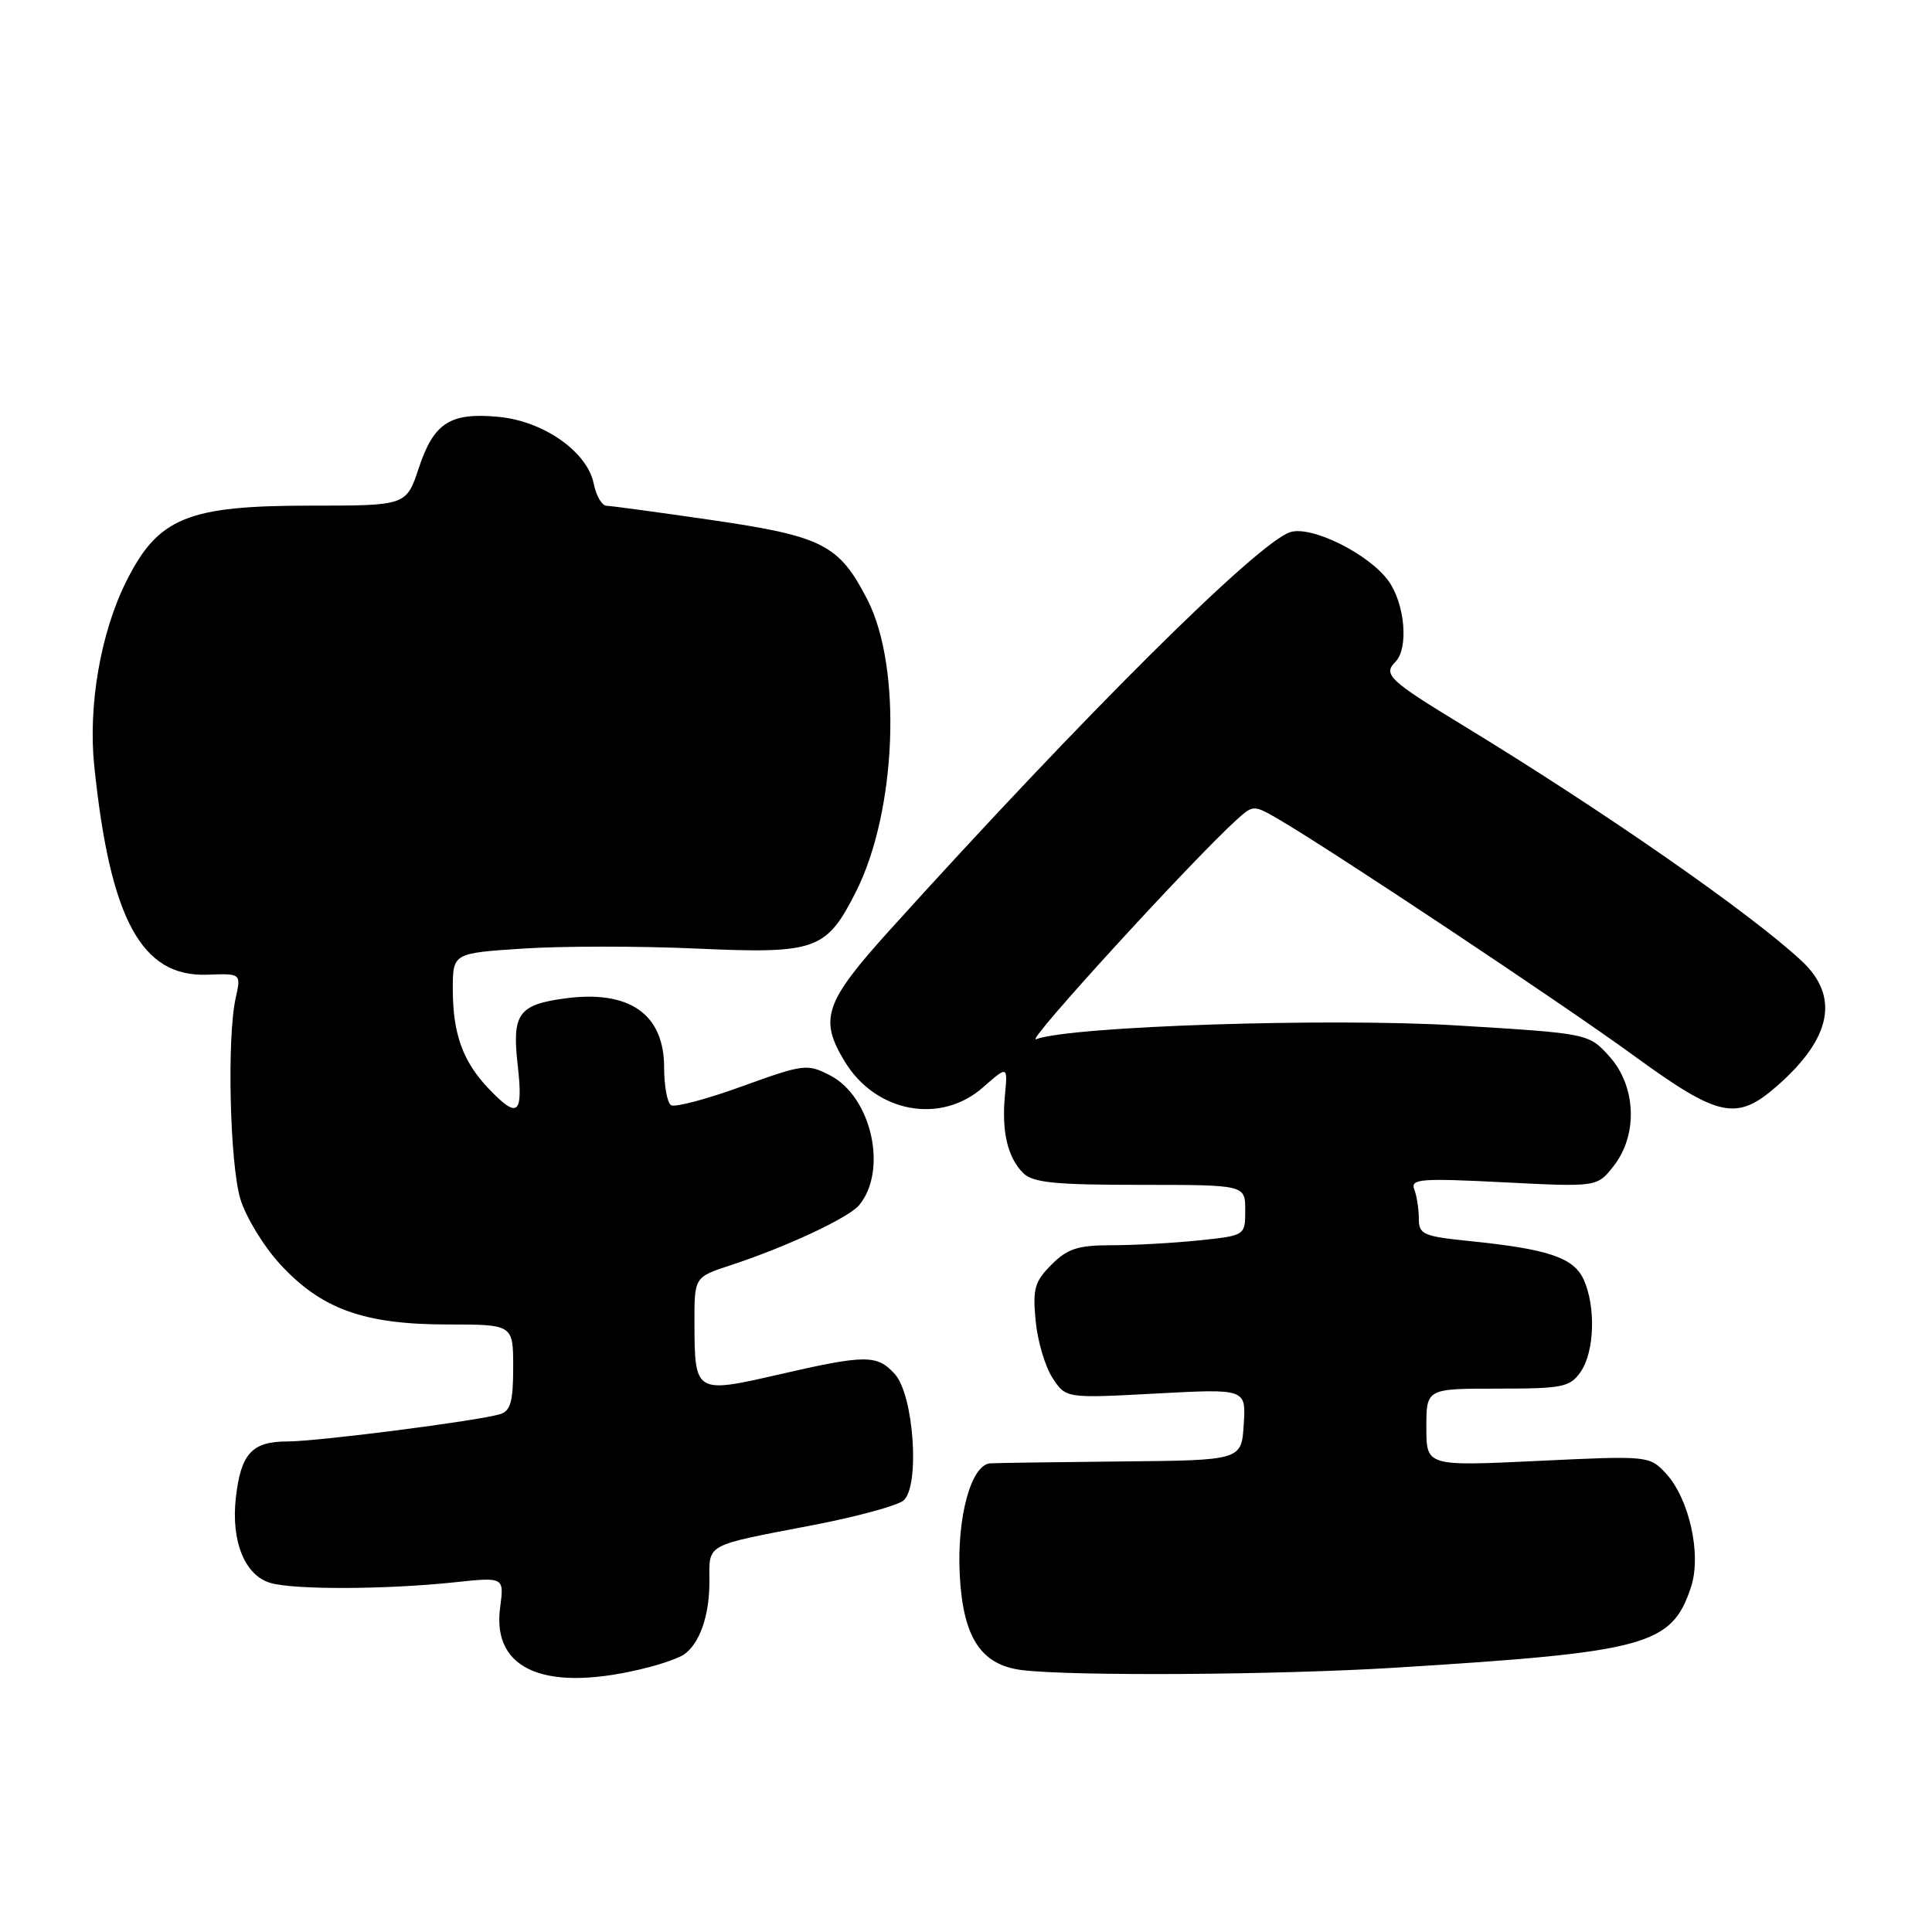 <?xml version="1.0" encoding="UTF-8" standalone="no"?>
<!DOCTYPE svg PUBLIC "-//W3C//DTD SVG 1.1//EN" "http://www.w3.org/Graphics/SVG/1.1/DTD/svg11.dtd" >
<svg xmlns="http://www.w3.org/2000/svg" xmlns:xlink="http://www.w3.org/1999/xlink" version="1.1" viewBox="0 0 256 256">
 <g >
 <path fill="currentColor"
d=" M 86.00 220.91 C 87.92 220.41 90.00 219.66 90.60 219.25 C 92.69 217.83 94.00 214.12 94.00 209.63 C 94.00 204.43 93.16 204.89 107.86 202.06 C 113.55 200.96 118.89 199.51 119.71 198.83 C 121.92 196.99 121.10 184.87 118.57 182.07 C 116.21 179.47 114.70 179.48 103.15 182.14 C 92.14 184.67 92.04 184.61 92.02 175.37 C 92.00 169.23 92.00 169.23 96.75 167.67 C 104.11 165.26 112.45 161.37 113.84 159.69 C 117.67 155.08 115.49 145.34 110.00 142.50 C 106.96 140.93 106.53 140.98 98.34 143.94 C 93.67 145.64 89.43 146.76 88.92 146.45 C 88.41 146.14 88.00 143.88 88.00 141.44 C 88.00 134.37 83.39 131.15 74.90 132.29 C 68.69 133.12 67.82 134.33 68.60 141.15 C 69.34 147.74 68.63 148.32 64.75 144.25 C 61.33 140.67 60.00 136.98 60.00 131.09 C 60.00 126.30 60.00 126.30 69.34 125.69 C 74.48 125.35 84.81 125.35 92.29 125.69 C 108.13 126.40 109.48 125.92 113.40 118.20 C 118.81 107.52 119.56 88.46 114.93 79.45 C 111.18 72.16 109.02 71.06 94.38 68.92 C 87.29 67.89 80.99 67.03 80.38 67.02 C 79.76 67.01 78.99 65.69 78.67 64.08 C 77.83 59.88 72.05 55.81 66.10 55.24 C 59.67 54.62 57.49 56.00 55.50 61.99 C 53.84 67.00 53.84 67.00 41.13 67.00 C 24.83 67.00 20.95 68.59 16.73 77.04 C 13.34 83.81 11.66 93.49 12.49 101.50 C 14.59 121.82 18.75 129.49 27.48 129.15 C 31.95 128.99 31.95 128.99 31.23 132.24 C 30.06 137.47 30.45 154.12 31.84 158.84 C 32.55 161.23 34.93 165.14 37.14 167.54 C 42.61 173.47 48.23 175.49 59.25 175.50 C 68.00 175.50 68.00 175.50 68.00 181.18 C 68.00 185.73 67.65 186.97 66.25 187.39 C 63.23 188.29 42.11 191.00 38.09 191.00 C 33.38 191.00 31.91 192.61 31.25 198.48 C 30.60 204.27 32.46 208.80 35.88 209.76 C 39.09 210.67 51.17 210.62 60.16 209.67 C 66.81 208.96 66.81 208.96 66.27 213.00 C 65.14 221.43 72.52 224.39 86.00 220.91 Z  M 185.00 220.97 C 218.28 218.91 221.52 218.02 224.07 210.28 C 225.49 205.97 223.83 198.54 220.70 195.19 C 218.56 192.90 218.34 192.88 203.77 193.58 C 189.00 194.28 189.00 194.28 189.00 189.14 C 189.00 184.00 189.00 184.00 198.44 184.00 C 207.07 184.00 208.02 183.81 209.44 181.78 C 211.28 179.15 211.48 173.14 209.84 169.54 C 208.52 166.64 205.15 165.51 194.75 164.45 C 188.57 163.82 188.00 163.57 188.00 161.47 C 188.00 160.20 187.73 158.46 187.40 157.60 C 186.87 156.21 188.20 156.10 199.21 156.66 C 211.63 157.29 211.63 157.29 213.81 154.51 C 217.06 150.38 216.81 143.93 213.25 139.98 C 210.50 136.94 210.50 136.94 193.10 135.88 C 176.24 134.85 141.93 135.97 137.28 137.70 C 135.73 138.28 158.10 113.81 163.93 108.56 C 166.04 106.66 166.15 106.66 169.29 108.48 C 176.21 112.49 207.03 132.99 216.38 139.80 C 227.80 148.12 230.10 148.61 235.52 143.85 C 242.69 137.55 243.77 132.05 238.75 127.35 C 231.95 121.00 212.41 107.41 193.71 96.03 C 184.10 90.18 183.23 89.37 184.89 87.71 C 186.67 85.93 186.18 80.06 183.99 76.99 C 181.45 73.43 173.79 69.61 170.97 70.51 C 166.66 71.88 143.63 94.76 117.90 123.24 C 109.24 132.83 108.49 135.02 111.96 140.70 C 116.06 147.42 124.63 149.02 130.23 144.10 C 133.53 141.20 133.53 141.20 133.16 145.11 C 132.70 149.92 133.51 153.37 135.57 155.43 C 136.85 156.71 139.75 157.00 151.07 157.00 C 165.00 157.00 165.00 157.00 165.00 160.36 C 165.00 163.72 165.00 163.72 158.85 164.36 C 155.47 164.71 150.28 165.00 147.31 165.00 C 142.84 165.00 141.46 165.44 139.33 167.57 C 137.09 169.81 136.82 170.78 137.23 175.02 C 137.48 177.70 138.49 181.10 139.47 182.59 C 141.24 185.29 141.24 185.29 153.17 184.65 C 165.11 184.01 165.11 184.01 164.80 188.76 C 164.50 193.50 164.50 193.50 148.50 193.65 C 139.70 193.74 131.91 193.85 131.20 193.90 C 128.68 194.09 126.78 201.02 127.17 208.64 C 127.59 216.95 129.96 220.60 135.37 221.29 C 141.99 222.12 169.23 221.95 185.00 220.97 Z "/>
</g>
</svg>